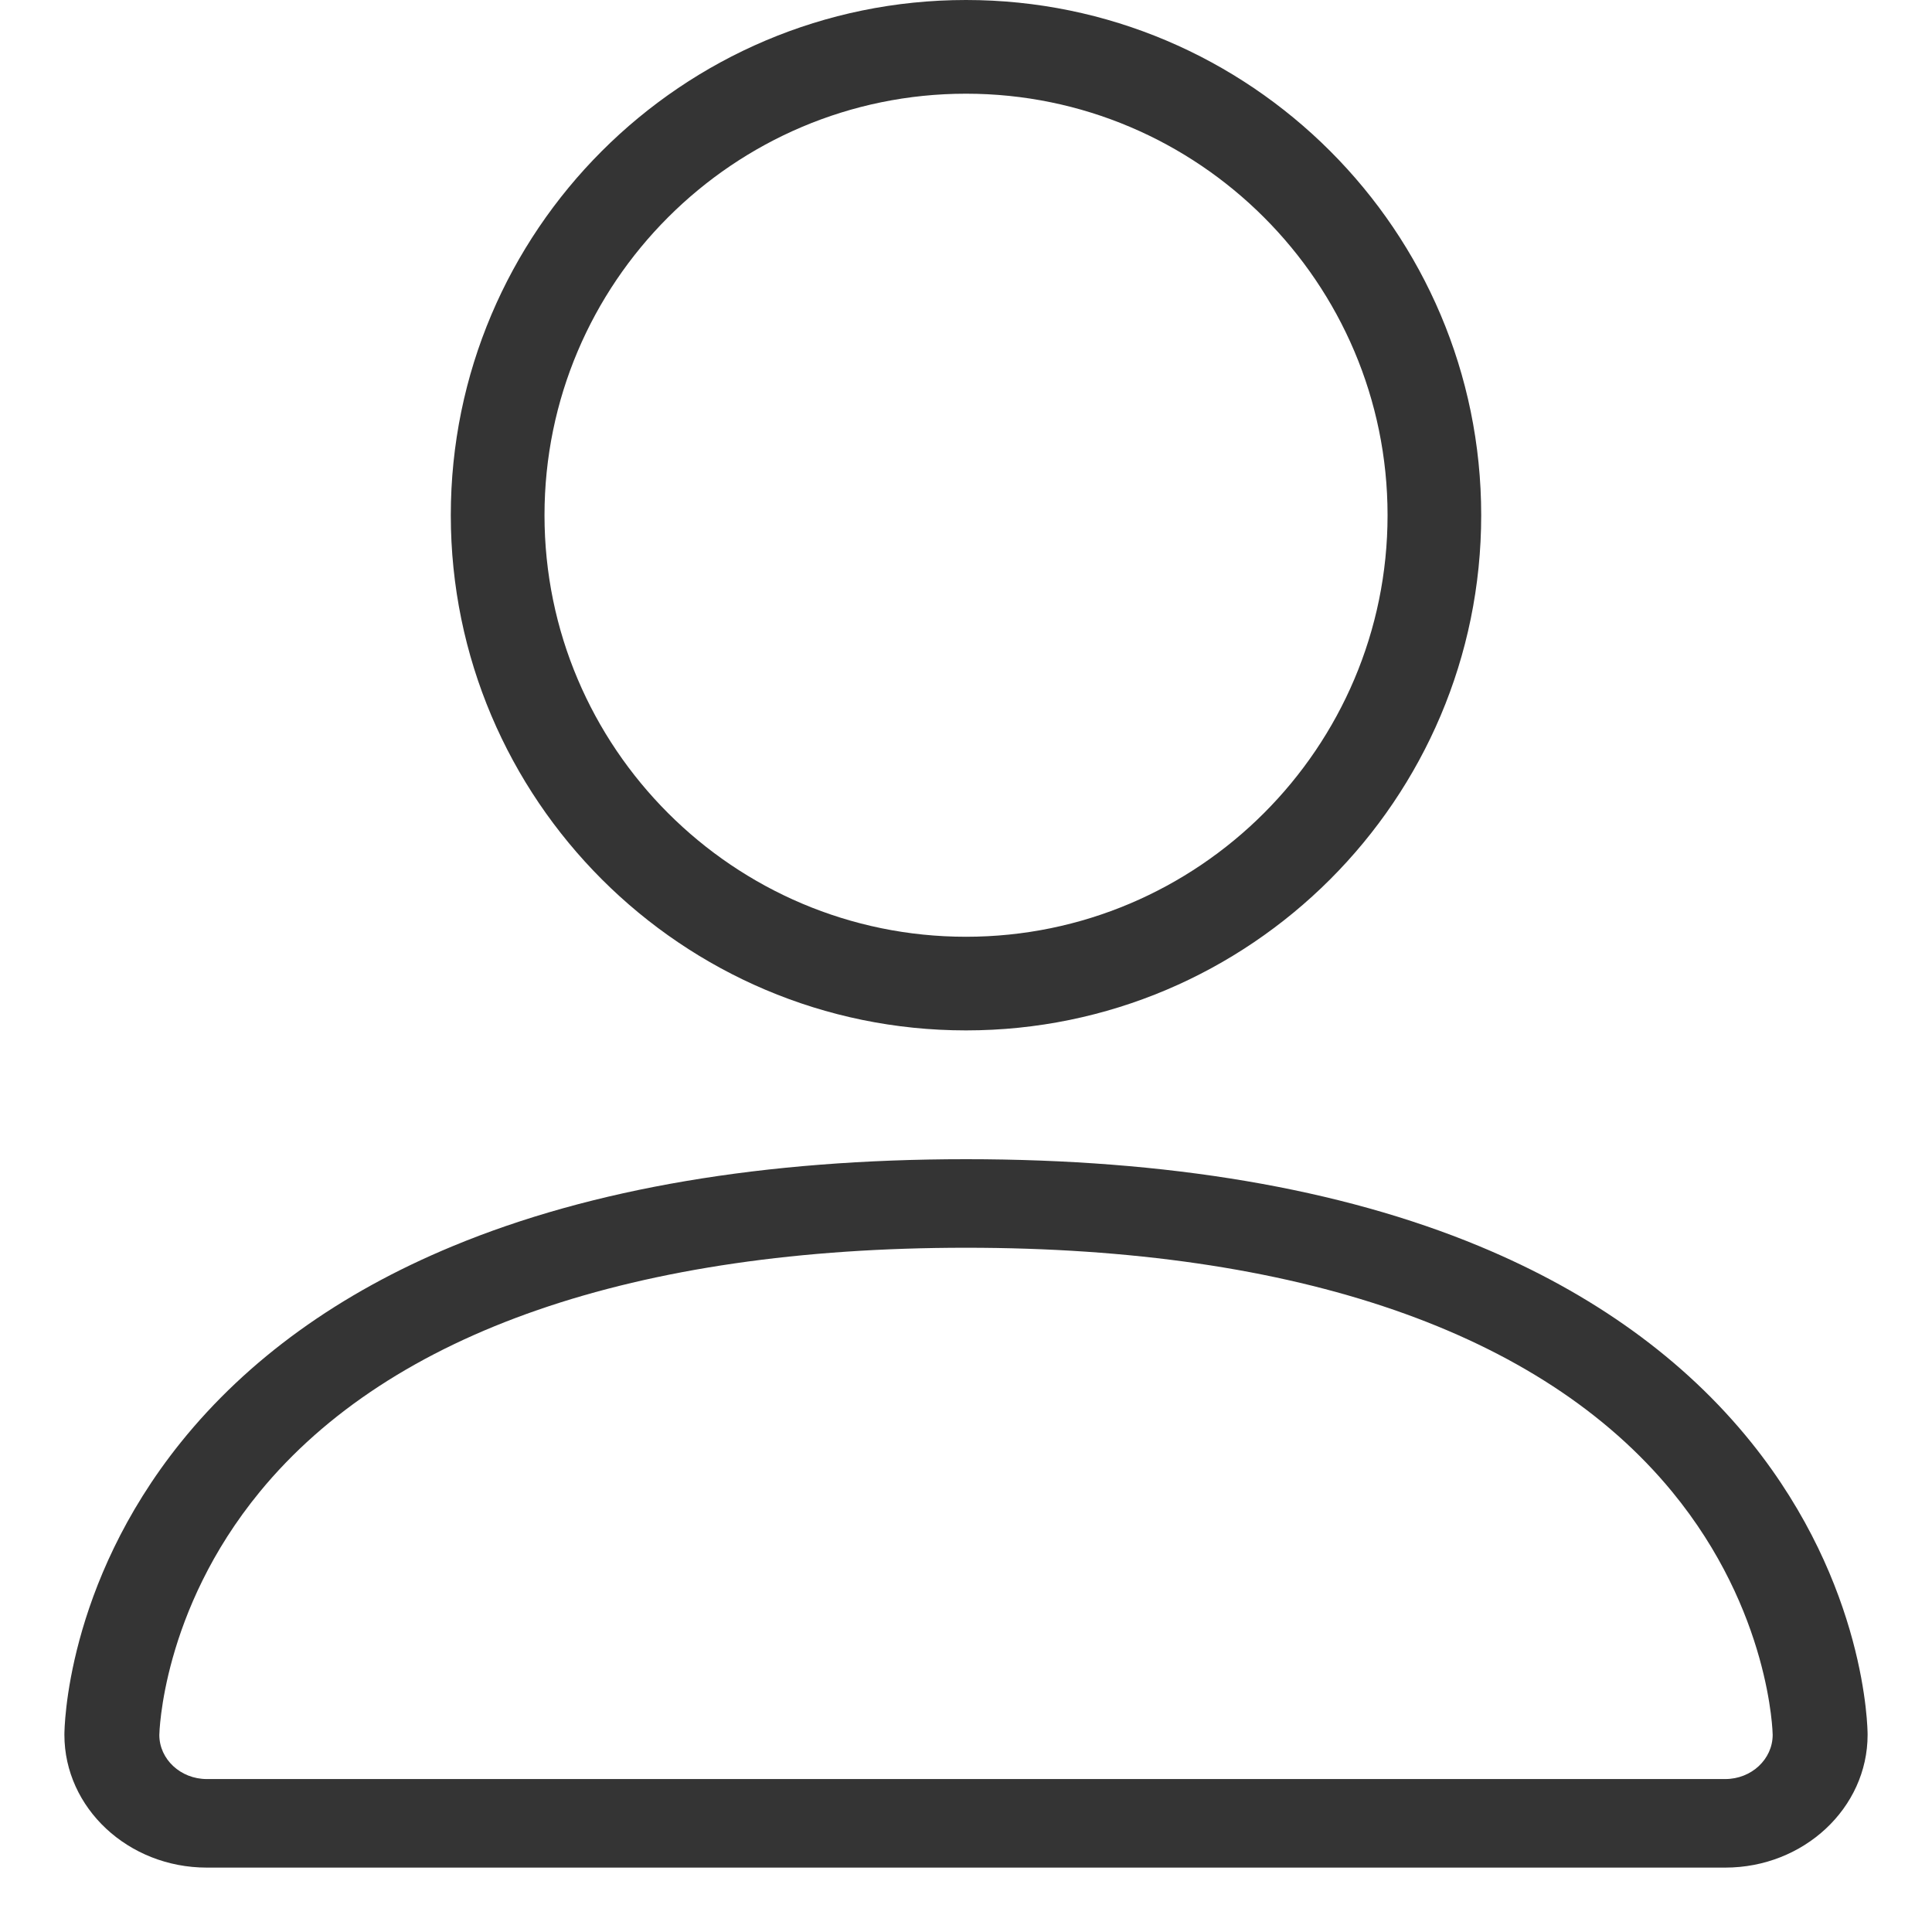 <svg width="30" height="30" viewBox="0 0 30 30" fill="none" xmlns="http://www.w3.org/2000/svg">
<path d="M15 16C10.588 16 7 12.412 7 8C7 3.588 10.588 0 15 0C19.412 0 23 3.588 23 8C23 12.412 19.412 16 15 16ZM15 1.455C11.391 1.455 8.455 4.391 8.455 8C8.455 11.609 11.391 14.546 15 14.546C18.609 14.546 21.546 11.609 21.546 8C21.546 4.391 18.609 1.455 15 1.455Z" fill="#343434"/>
<path d="M26.79 29H3.211C1.992 29 1 28.075 1 26.938C1 26.844 1.021 24.621 2.805 22.4C3.844 21.108 5.266 20.08 7.033 19.349C9.191 18.454 11.871 18 15 18C18.129 18 20.809 18.454 22.967 19.349C24.734 20.082 26.156 21.108 27.195 22.4C28.979 24.621 29 26.844 29 26.938C29 28.075 28.008 29 26.79 29ZM15 19.375C9.861 19.375 6.069 20.685 4.034 23.165C2.509 25.022 2.475 26.921 2.474 26.94C2.474 27.317 2.804 27.625 3.211 27.625H26.79C27.196 27.625 27.526 27.317 27.526 26.938C27.526 26.921 27.492 25.022 25.966 23.165C23.929 20.685 20.137 19.375 15 19.375Z" fill="#343434"/>
</svg>
